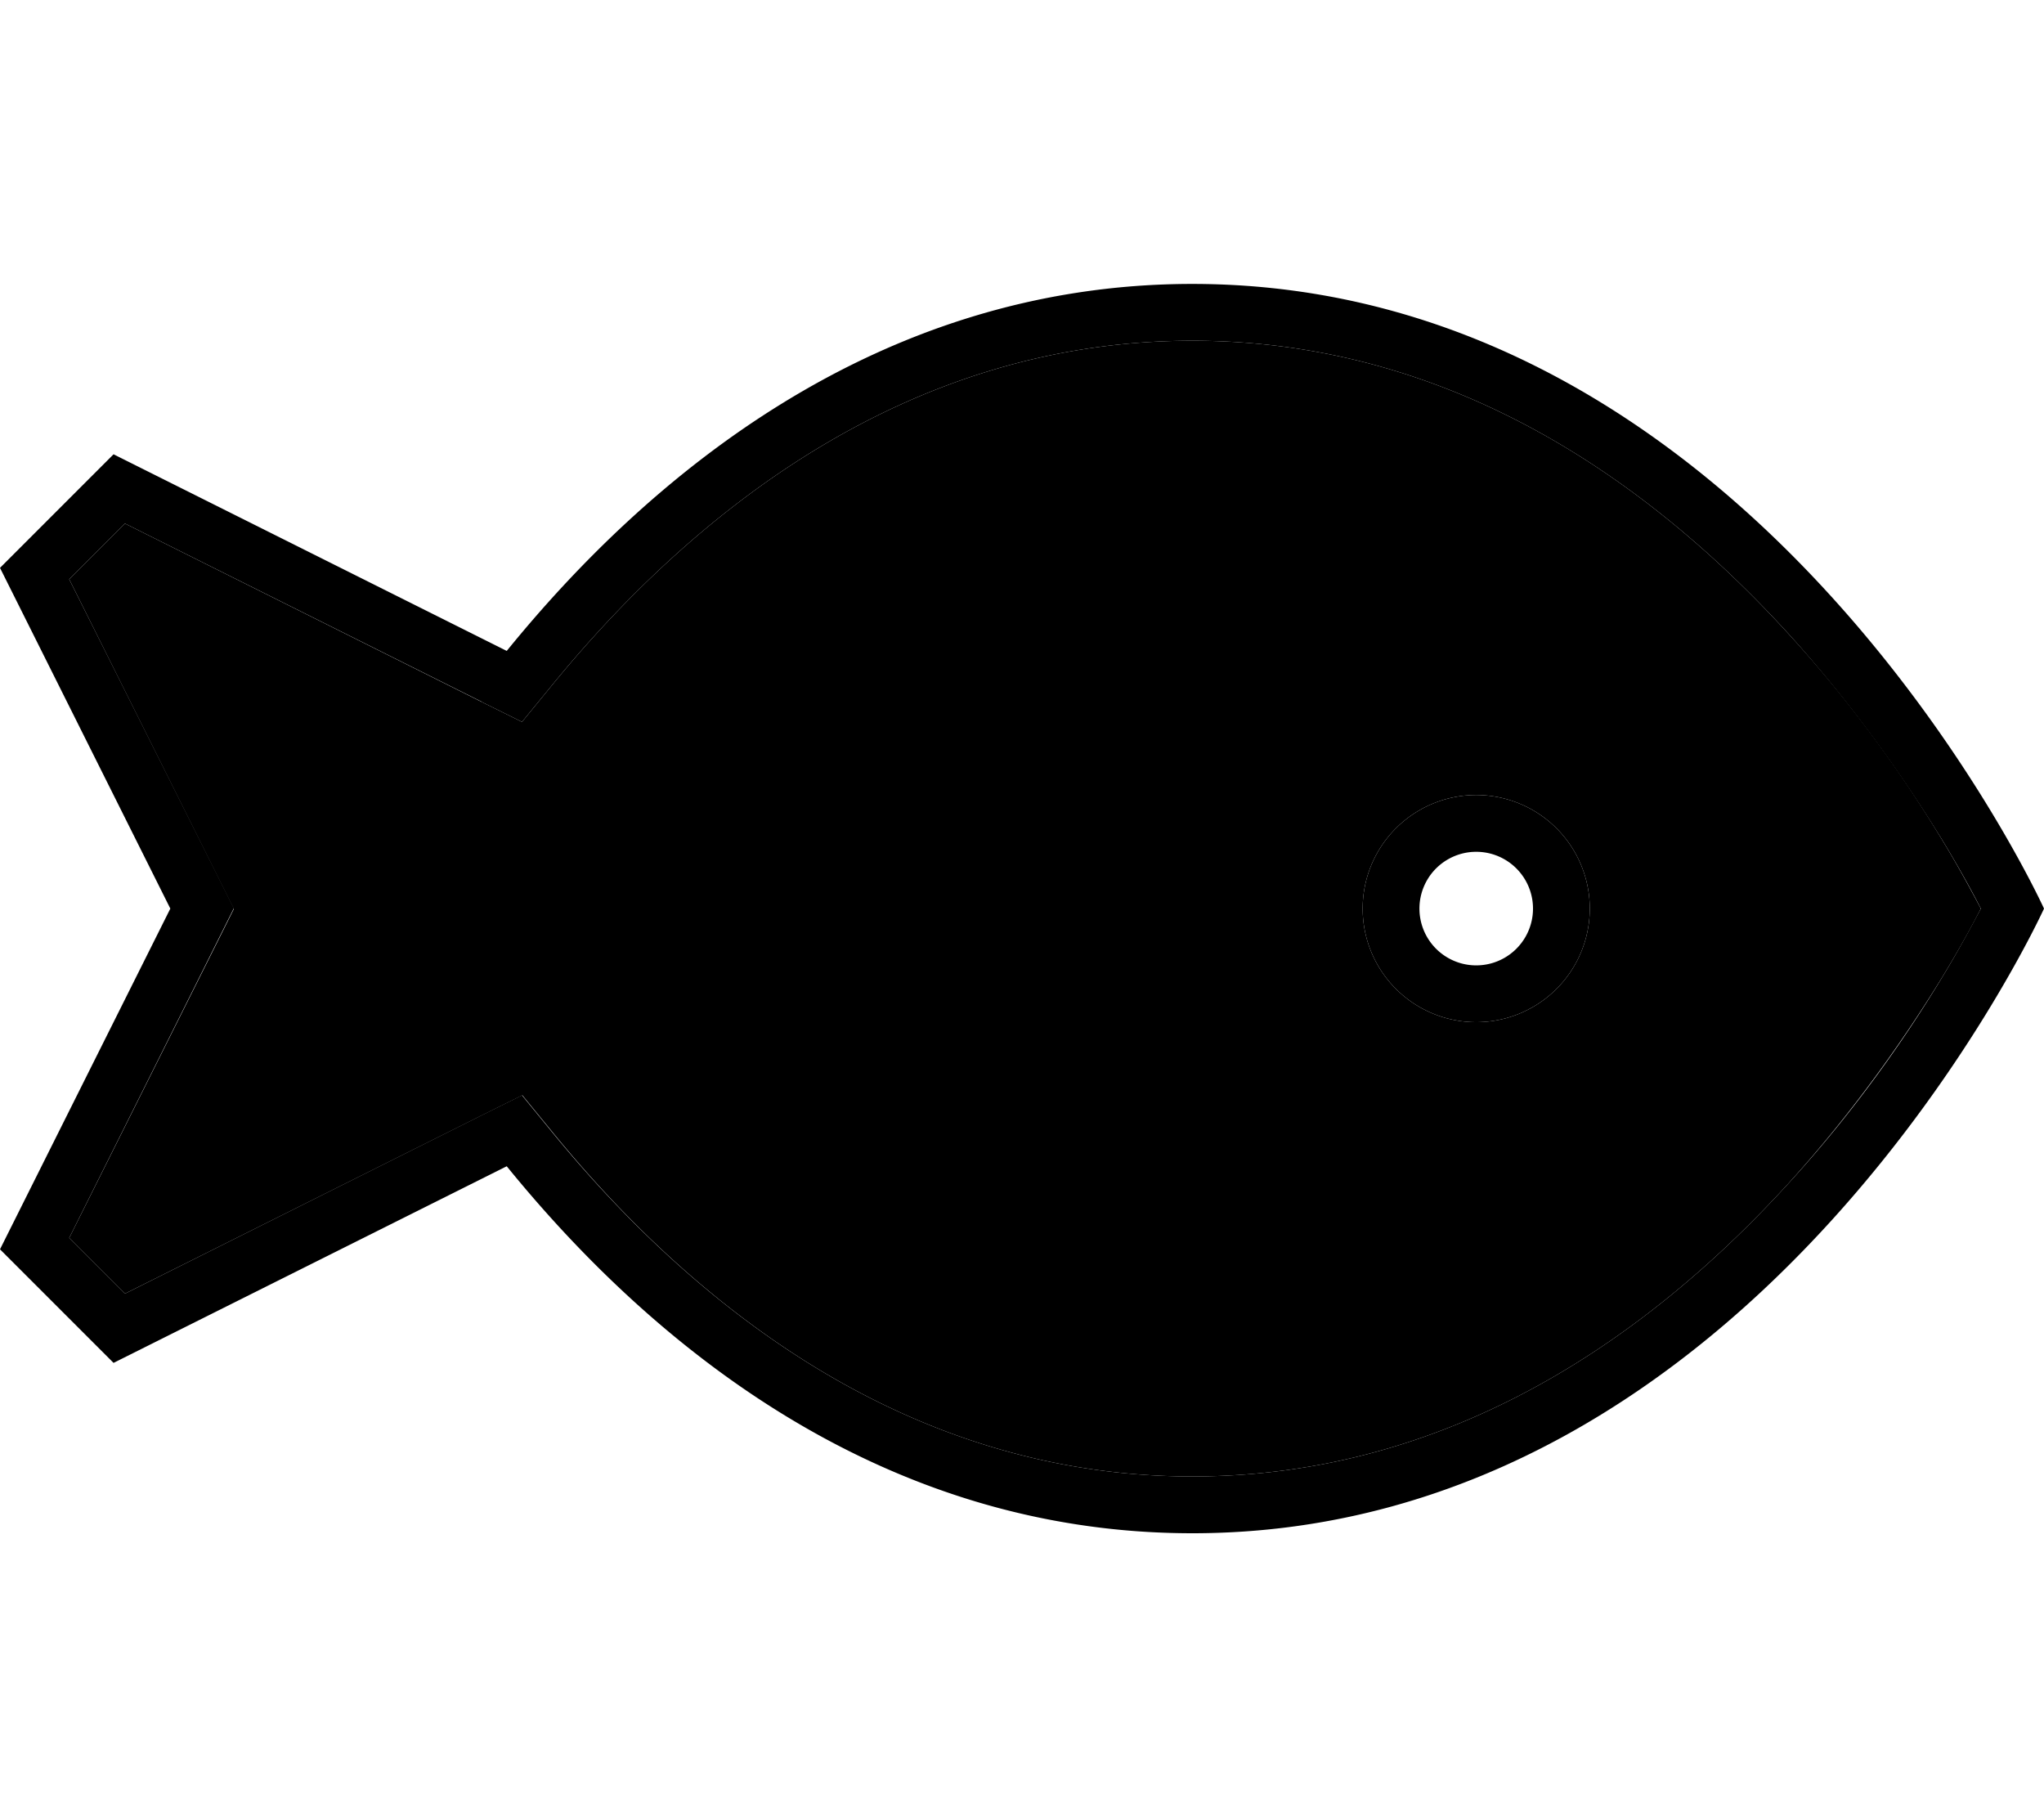 <svg xmlns="http://www.w3.org/2000/svg" viewBox="0 0 576 512"><path class="pr-icon-duotone-secondary" d="M19.5 163.2l42.8 85.7 3.6 7.2-3.6 7.2L19.5 348.8l15.7 15.7 100.5-50.2 11.5-5.7 8.1 9.9C193.4 365.4 253.7 416 336 416c73.7 0 129.7-40.5 168.2-82.8c19.1-21.1 33.5-42.2 43.2-58c4.8-7.9 8.4-14.5 10.7-19c.1-.2 0-.3 0-.4c-2.4-4.5-5.9-11.1-10.7-19c-9.6-15.9-24-37-43.2-58C465.7 136.5 409.7 96 336 96c-82.3 0-142.6 50.6-180.8 97.5l-8.1 9.9-11.5-5.7L35.2 147.5 19.5 163.2zM448 256a32 32 0 1 1 -64 0 32 32 0 1 1 64 0z"/><path class="pr-icon-duotone-primary" d="M135.6 197.7l11.5 5.7 8.1-9.9C193.4 146.6 253.7 96 336 96c73.7 0 129.7 40.5 168.2 82.8c19.1 21.1 33.5 42.2 43.2 58c4.8 7.9 8.4 14.5 10.7 19l.1 .2-.1 .2c-2.4 4.5-5.9 11.1-10.7 19c-9.6 15.9-24 37-43.2 58C465.7 375.5 409.7 416 336 416c-82.3 0-142.6-50.6-180.8-97.5l-8.1-9.9-11.5 5.7L35.2 364.5 19.5 348.8l42.8-85.7 3.6-7.2-3.6-7.2L19.5 163.2l15.7-15.7 100.5 50.2zM336 432c160 0 240-176 240-176s-80-176-240-176c-89.4 0-153.8 54.9-193.2 103.4L32 128 0 160l48 96L0 352l32 32 110.8-55.4C182.2 377.1 246.6 432 336 432zm80-144a32 32 0 1 0 0-64 32 32 0 1 0 0 64zm-16-32a16 16 0 1 1 32 0 16 16 0 1 1 -32 0z"/></svg>